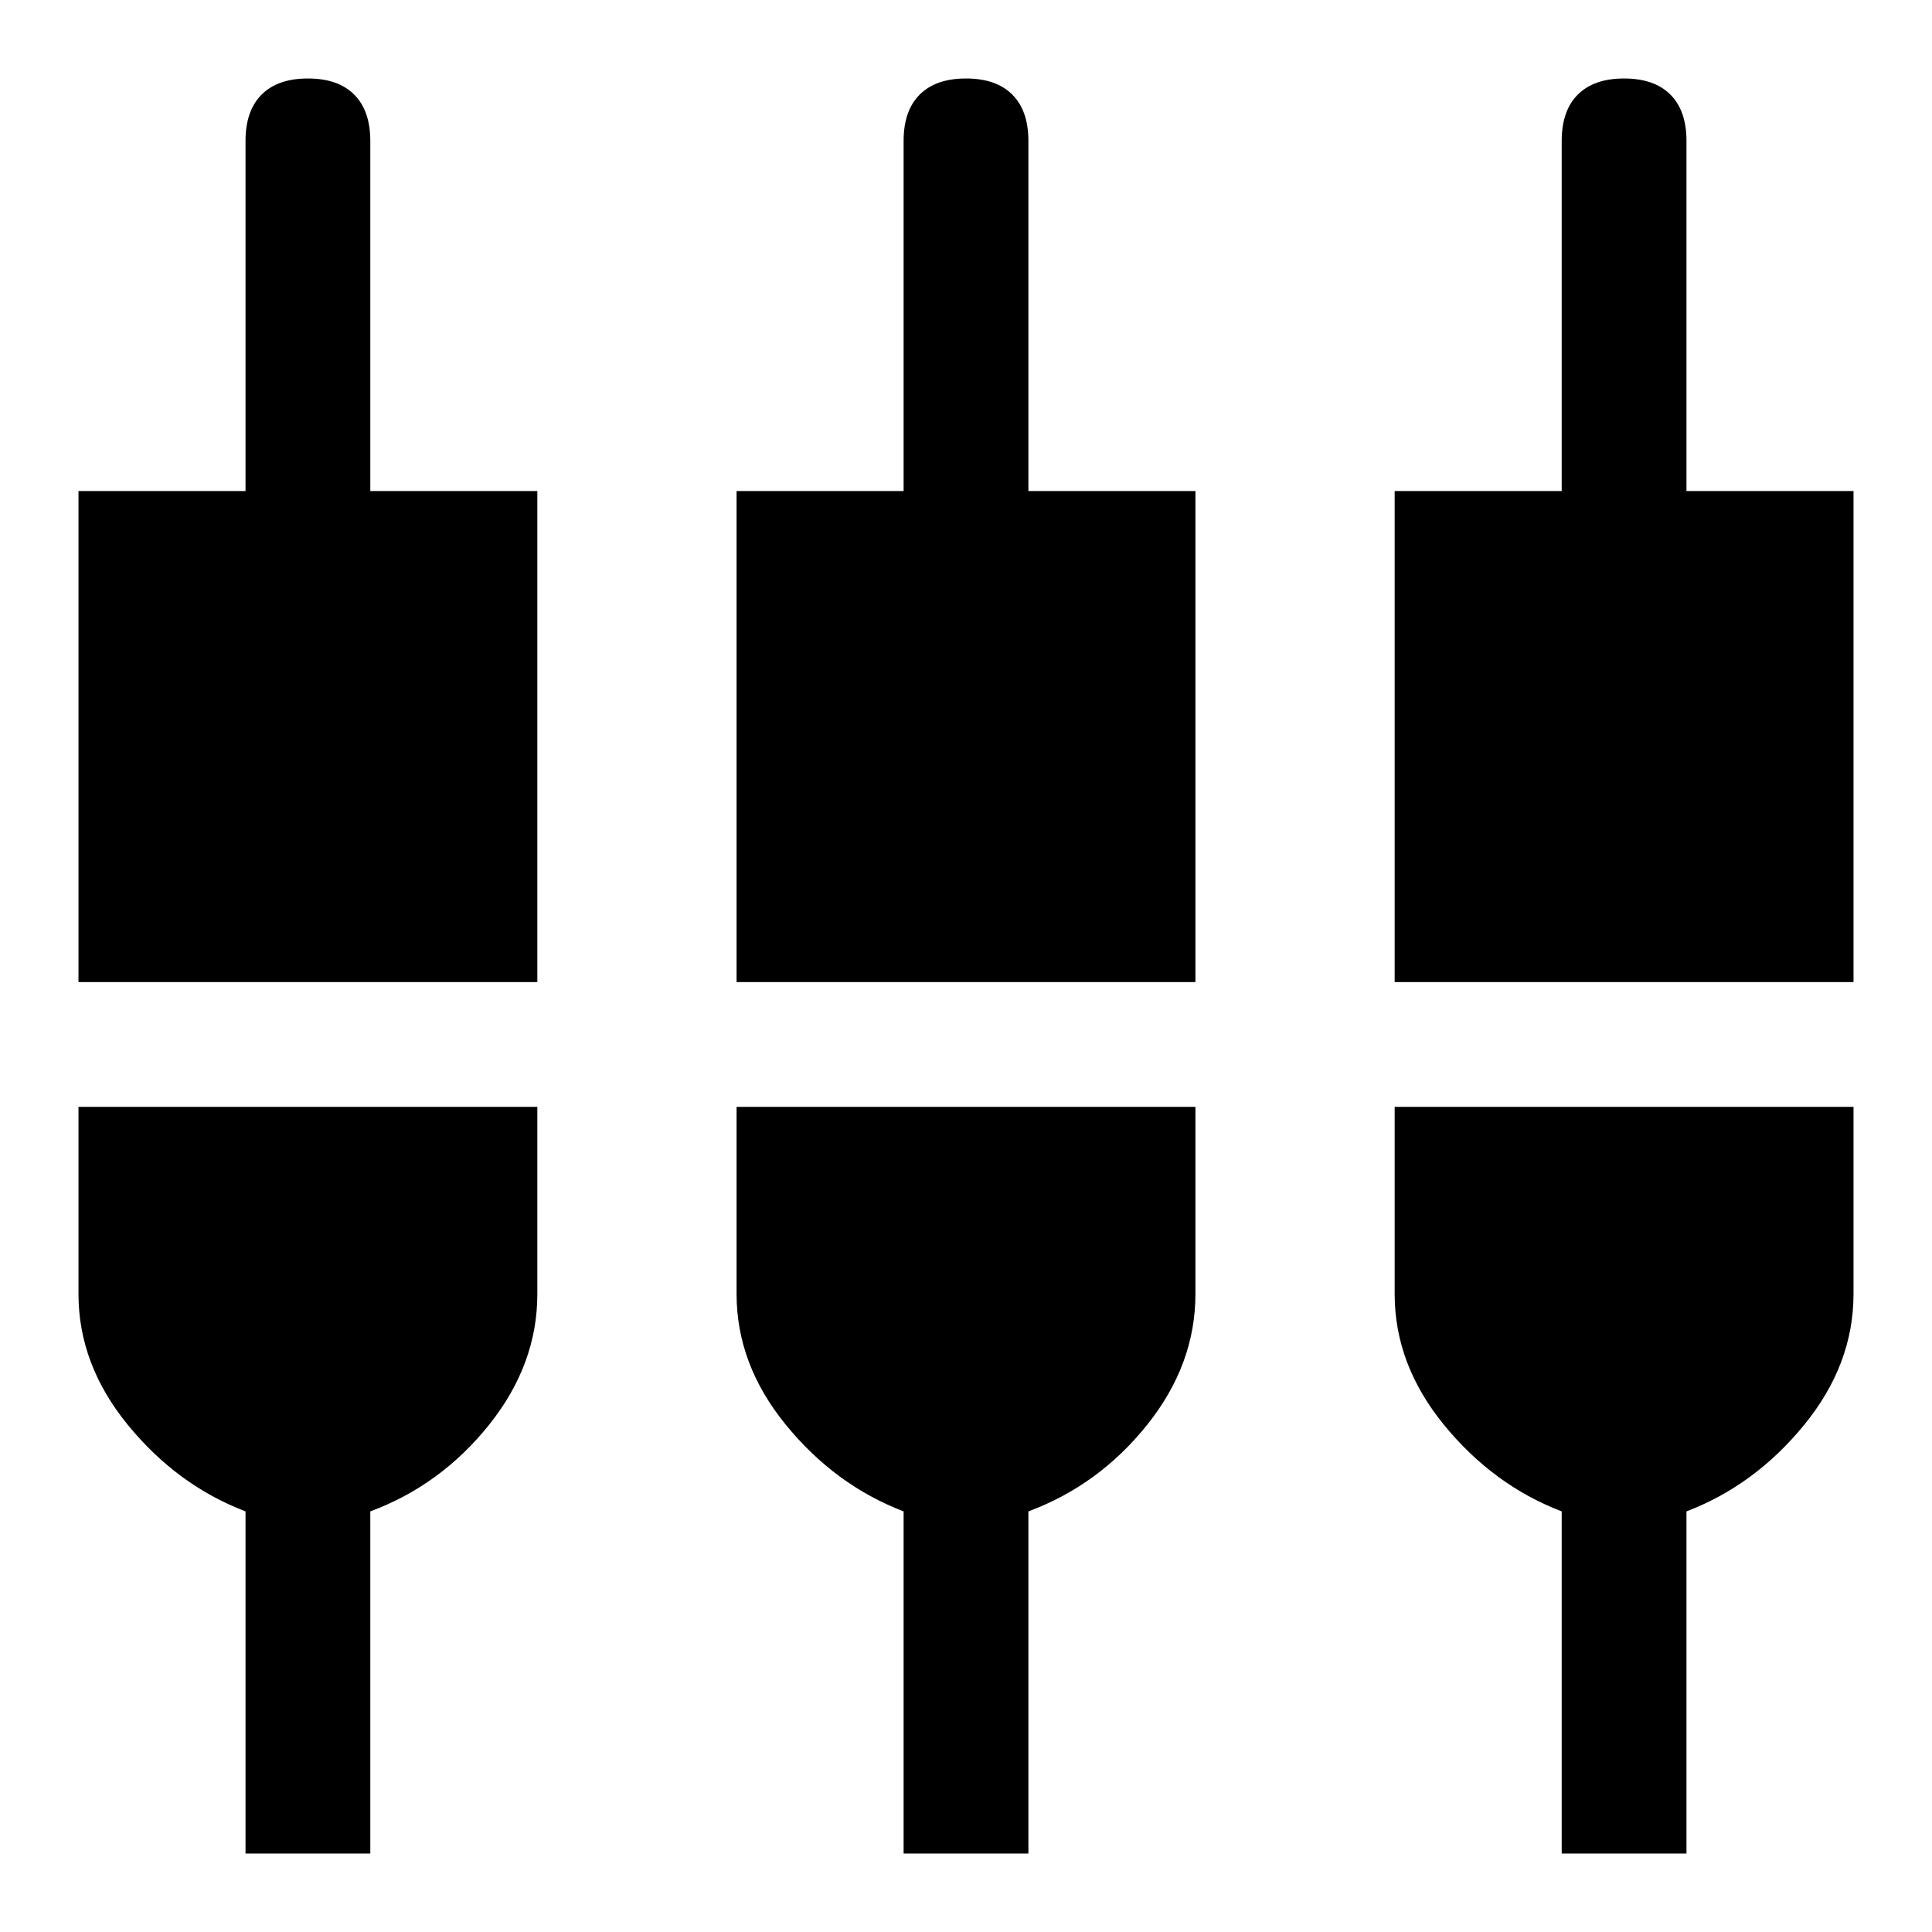 <svg xmlns="http://www.w3.org/2000/svg" height="48" width="48"><path d="M1.95 24.4V12.2H6.1V3.5Q6.1 2.75 6.5 2.35Q6.9 1.95 7.65 1.95Q8.4 1.95 8.8 2.35Q9.2 2.75 9.2 3.5V12.2H13.35V24.4ZM6.1 46.05V37.55Q4.4 36.9 3.175 35.4Q1.95 33.9 1.95 32.15V27.5H13.35V32.15Q13.35 33.9 12.15 35.4Q10.95 36.9 9.2 37.55V46.05ZM18.3 24.4V12.2H22.45V3.5Q22.45 2.75 22.85 2.35Q23.25 1.95 24 1.95Q24.75 1.95 25.15 2.35Q25.55 2.75 25.55 3.5V12.2H29.7V24.4ZM22.45 46.05V37.55Q20.75 36.9 19.525 35.4Q18.3 33.9 18.3 32.15V27.5H29.7V32.15Q29.7 33.9 28.5 35.4Q27.3 36.9 25.55 37.55V46.05ZM34.65 24.4V12.2H38.8V3.5Q38.8 2.75 39.2 2.35Q39.6 1.95 40.35 1.95Q41.1 1.95 41.5 2.35Q41.9 2.75 41.9 3.5V12.2H46.05V24.4ZM38.8 46.05V37.55Q37.1 36.9 35.875 35.4Q34.65 33.9 34.65 32.15V27.5H46.05V32.15Q46.05 33.9 44.825 35.4Q43.6 36.9 41.9 37.55V46.05Z"/></svg>
